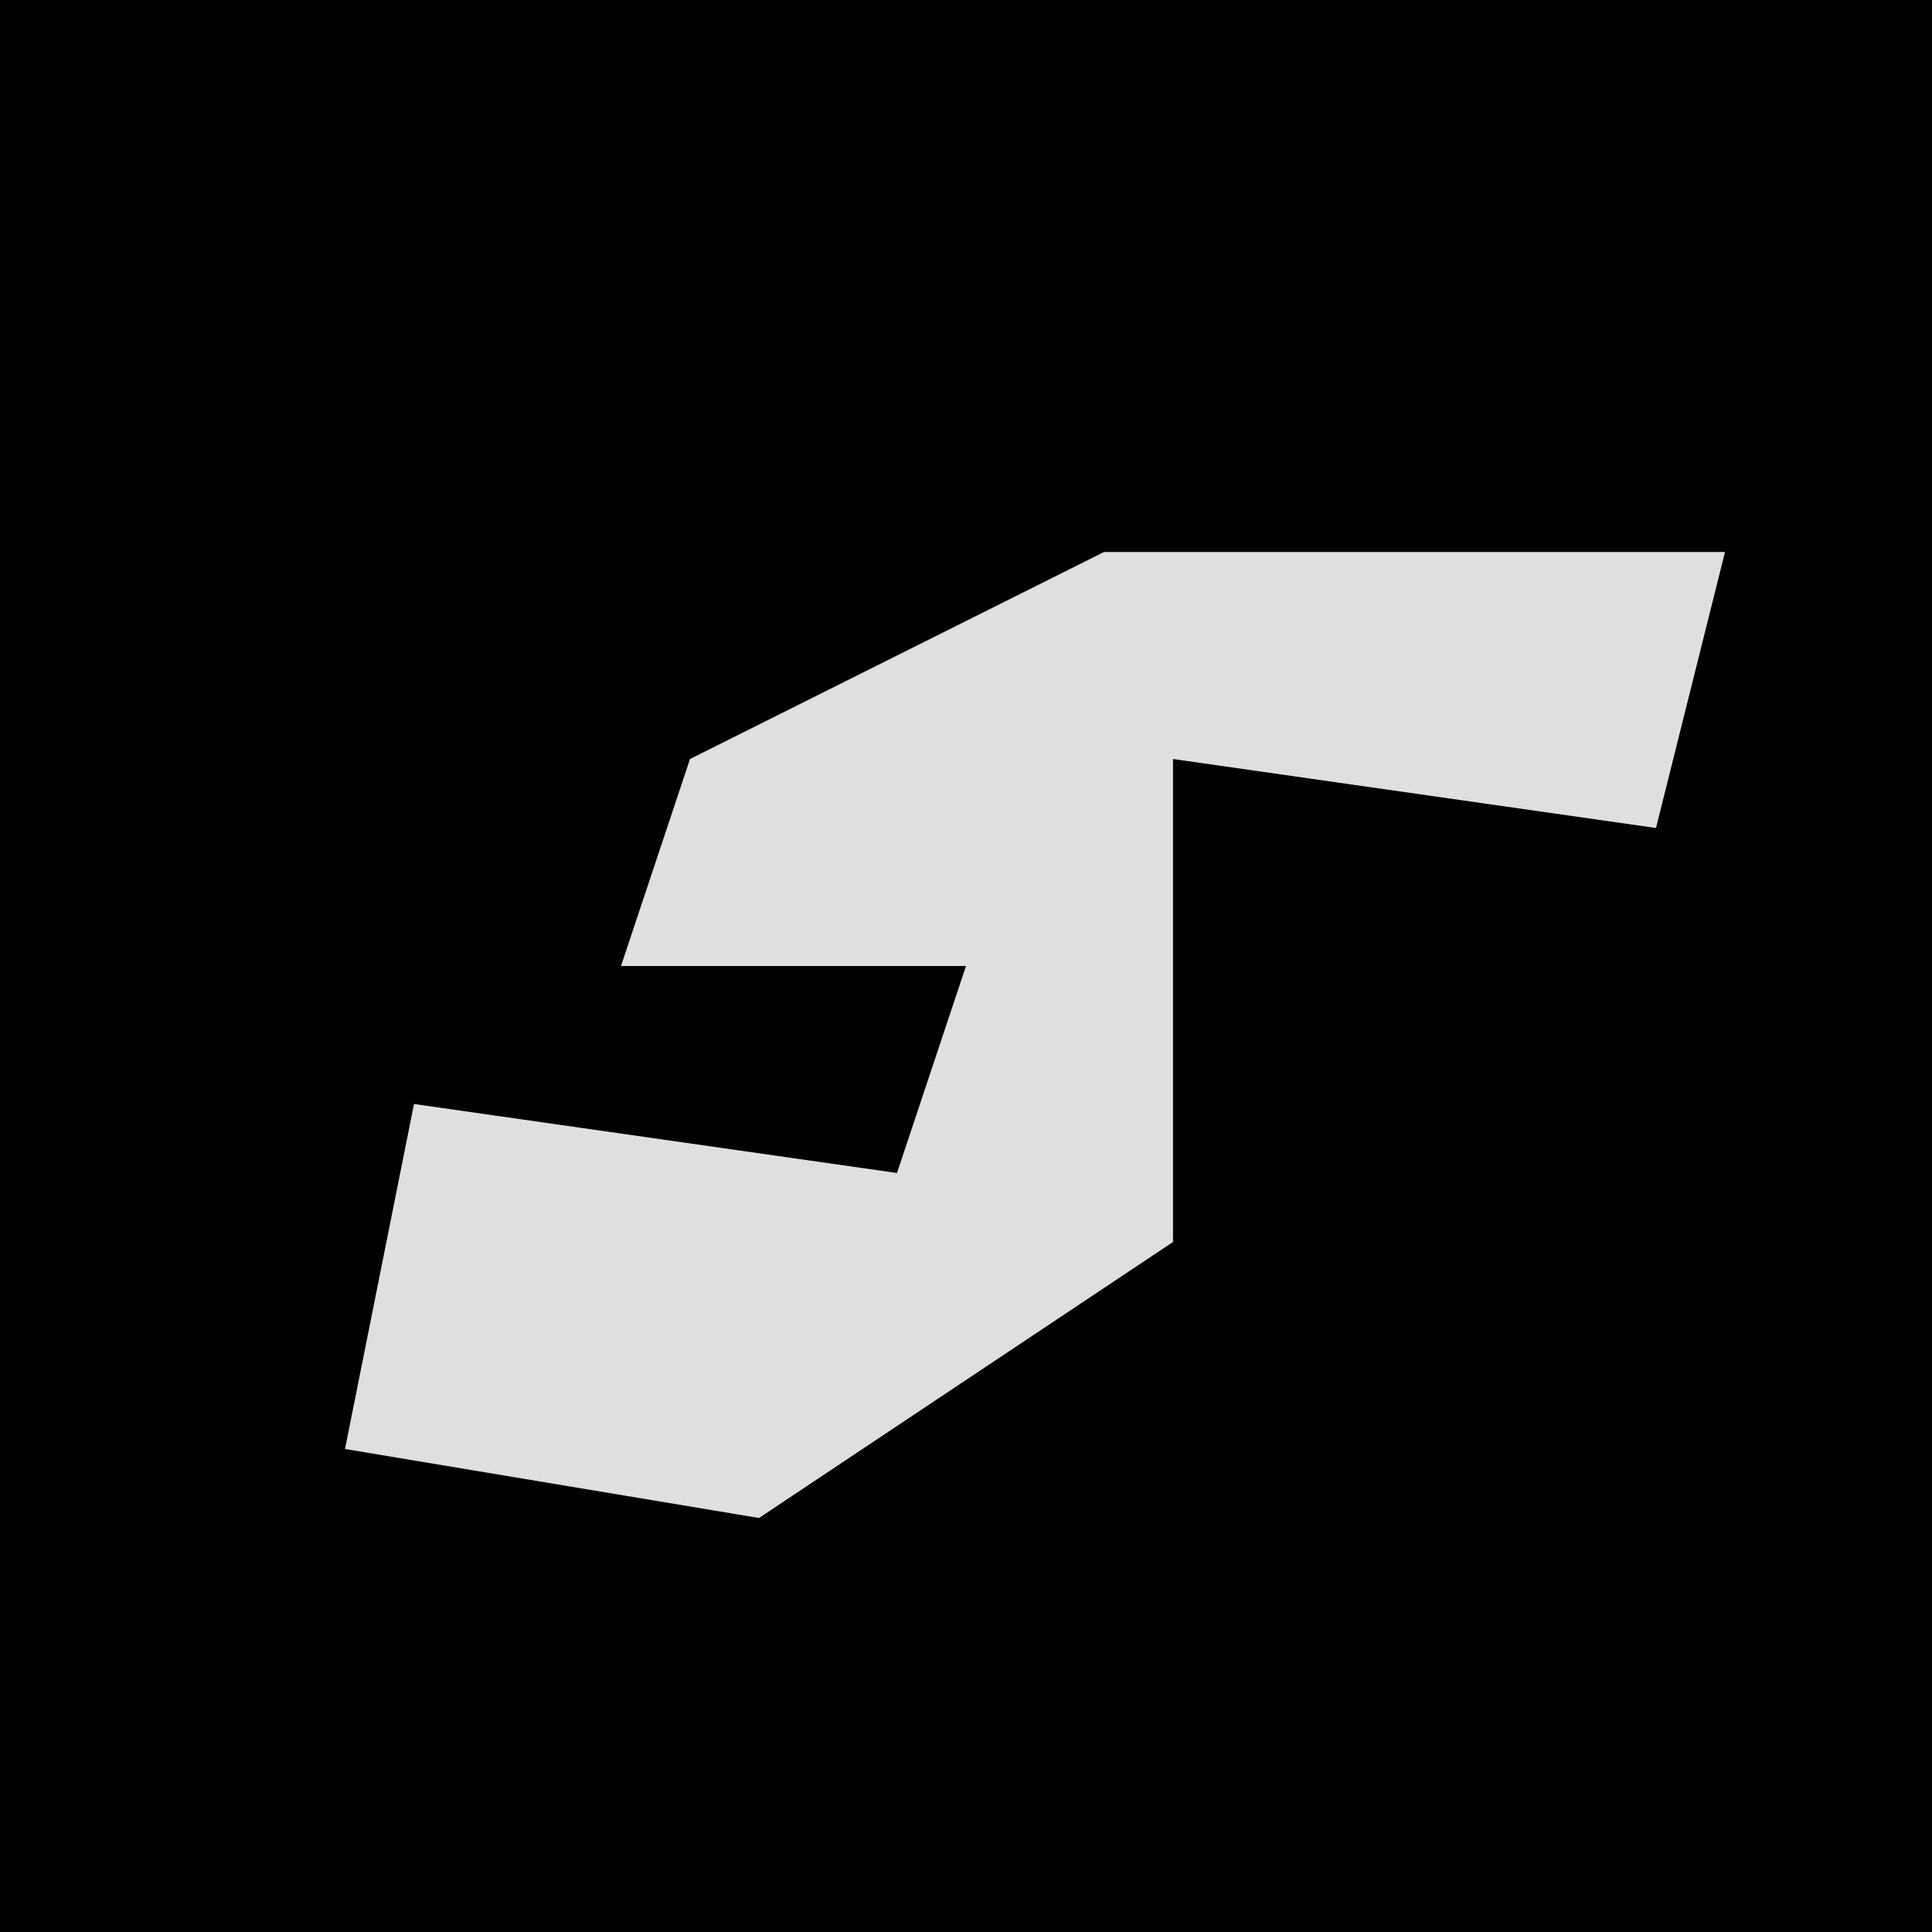 <?xml version="1.0" encoding="UTF-8"?>
<svg version="1.1" xmlns="http://www.w3.org/2000/svg" width="28" height="28">
<path d="M0,0 L28,0 L28,28 L0,28 Z " fill="#020202" transform="translate(0,0)"/>
<path d="M0,0 L9,0 L8,4 L1,3 L1,10 L-5,14 L-11,13 L-10,8 L-3,9 L-2,6 L-7,6 L-6,3 Z " fill="#DFDFDF" transform="translate(16,8)"/>
</svg>
